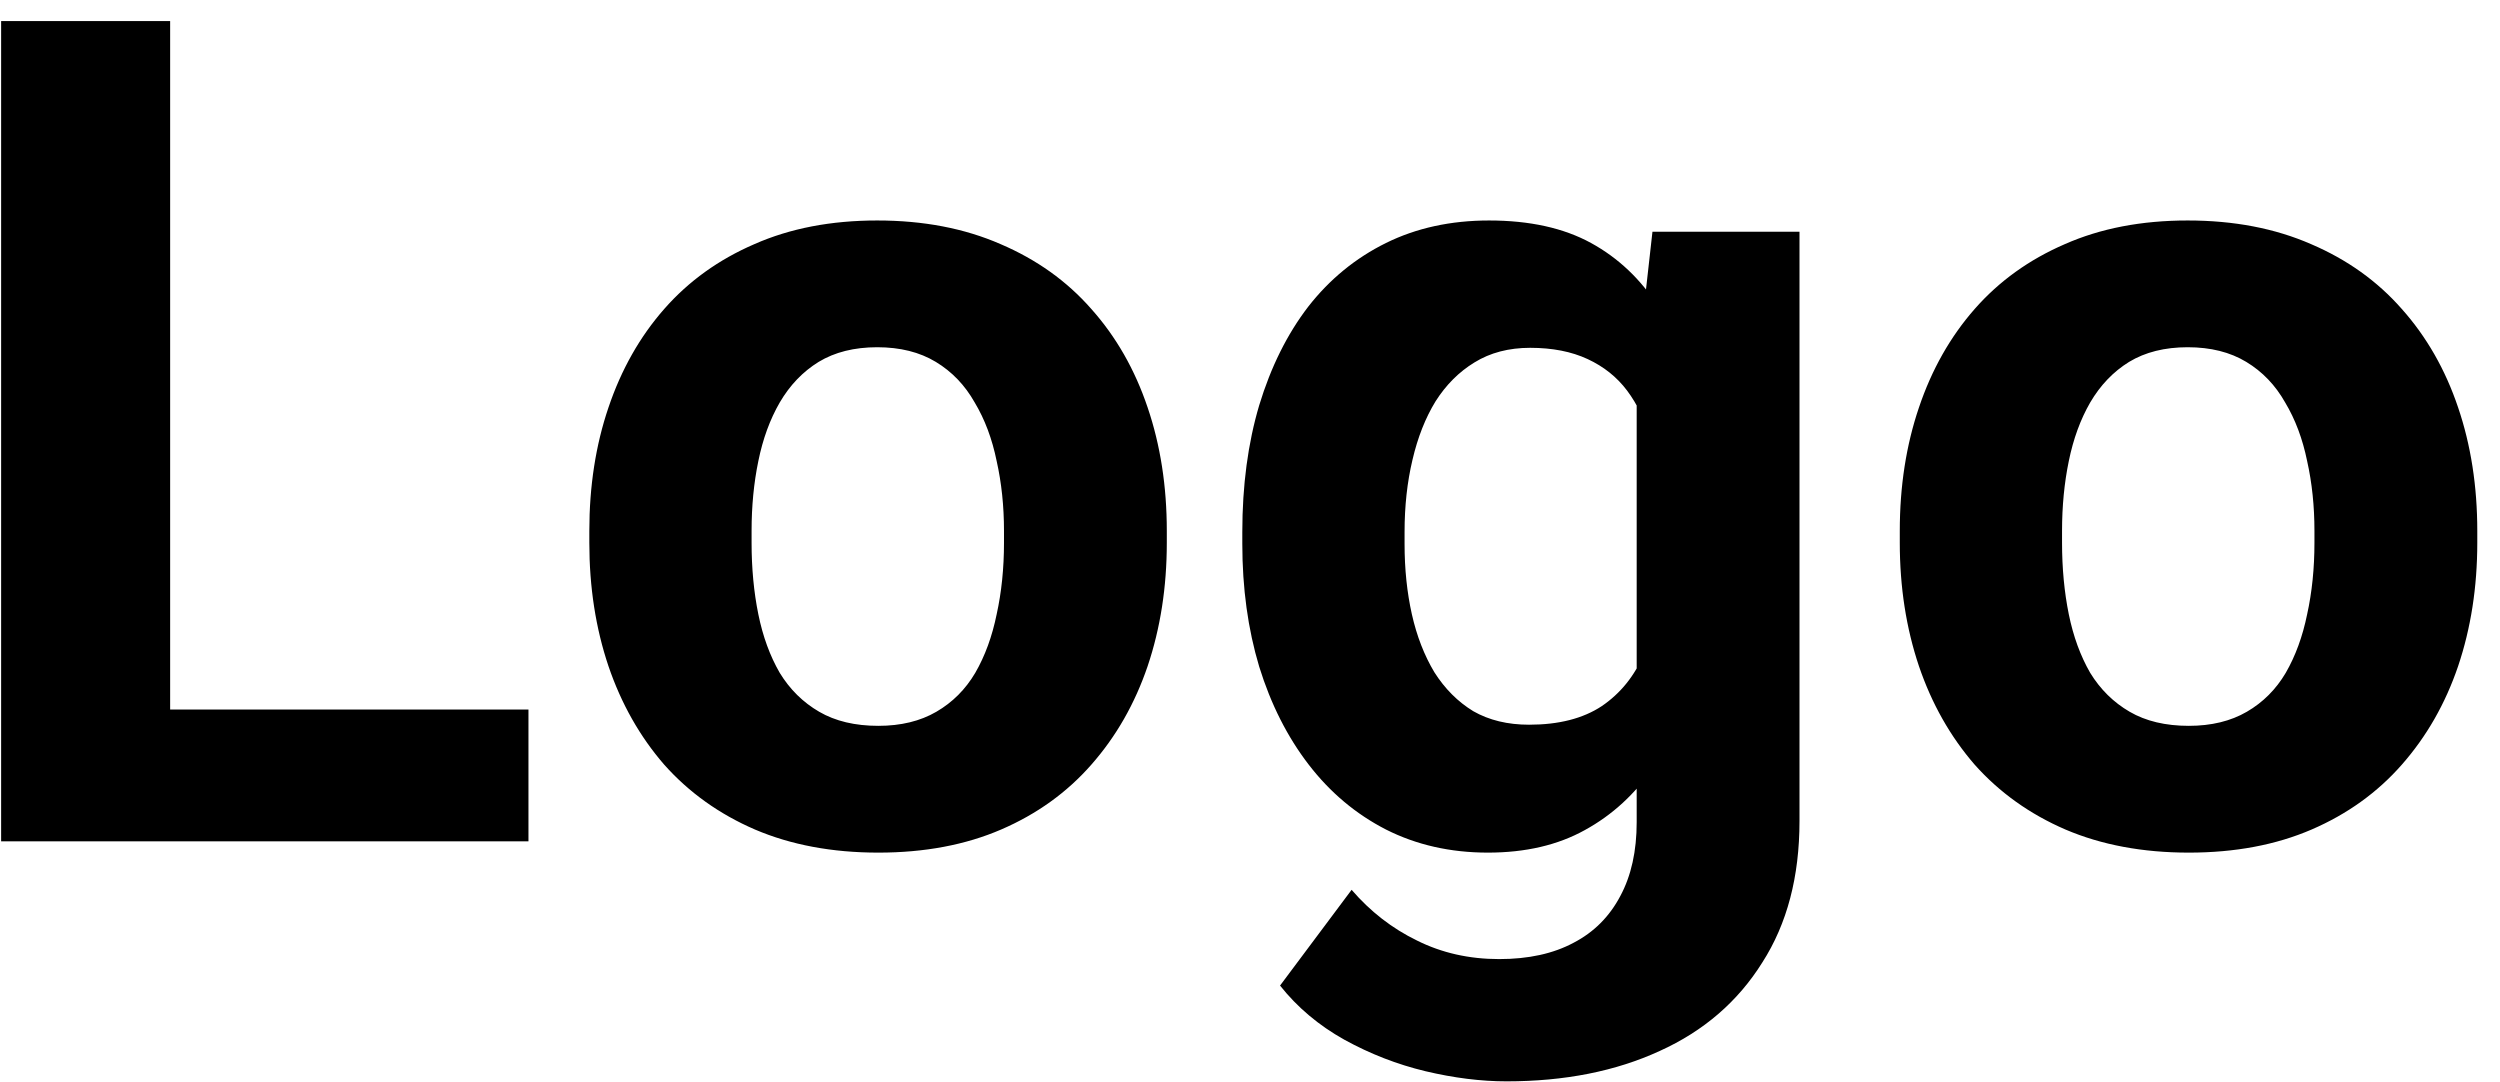 <svg width="104" height="45" viewBox="0 0 104 45" fill="none" xmlns="http://www.w3.org/2000/svg">
<path d="M21.984 29.516V35H4.805V29.516H21.984ZM7.078 0.875V35H0.047V0.875H7.078ZM24.516 22.578V22.086C24.516 20.227 24.781 18.516 25.312 16.953C25.844 15.375 26.617 14.008 27.633 12.852C28.648 11.695 29.898 10.797 31.383 10.156C32.867 9.5 34.57 9.172 36.492 9.172C38.414 9.172 40.125 9.5 41.625 10.156C43.125 10.797 44.383 11.695 45.398 12.852C46.43 14.008 47.211 15.375 47.742 16.953C48.273 18.516 48.539 20.227 48.539 22.086V22.578C48.539 24.422 48.273 26.133 47.742 27.711C47.211 29.273 46.43 30.641 45.398 31.812C44.383 32.969 43.133 33.867 41.648 34.508C40.164 35.148 38.461 35.469 36.539 35.469C34.617 35.469 32.906 35.148 31.406 34.508C29.922 33.867 28.664 32.969 27.633 31.812C26.617 30.641 25.844 29.273 25.312 27.711C24.781 26.133 24.516 24.422 24.516 22.578ZM31.266 22.086V22.578C31.266 23.641 31.359 24.633 31.547 25.555C31.734 26.477 32.031 27.289 32.438 27.992C32.859 28.68 33.406 29.219 34.078 29.609C34.75 30 35.57 30.195 36.539 30.195C37.477 30.195 38.281 30 38.953 29.609C39.625 29.219 40.164 28.68 40.57 27.992C40.977 27.289 41.273 26.477 41.461 25.555C41.664 24.633 41.766 23.641 41.766 22.578V22.086C41.766 21.055 41.664 20.086 41.461 19.18C41.273 18.258 40.969 17.445 40.547 16.742C40.141 16.023 39.602 15.461 38.93 15.055C38.258 14.648 37.445 14.445 36.492 14.445C35.539 14.445 34.727 14.648 34.055 15.055C33.398 15.461 32.859 16.023 32.438 16.742C32.031 17.445 31.734 18.258 31.547 19.18C31.359 20.086 31.266 21.055 31.266 22.086ZM68.742 9.641H74.859V34.156C74.859 36.469 74.344 38.43 73.312 40.039C72.297 41.664 70.875 42.891 69.047 43.719C67.219 44.562 65.094 44.984 62.672 44.984C61.609 44.984 60.484 44.844 59.297 44.562C58.125 44.281 57 43.844 55.922 43.25C54.859 42.656 53.969 41.906 53.25 41L56.227 37.016C57.008 37.922 57.914 38.625 58.945 39.125C59.977 39.641 61.117 39.898 62.367 39.898C63.586 39.898 64.617 39.672 65.461 39.219C66.305 38.781 66.953 38.133 67.406 37.273C67.859 36.43 68.086 35.406 68.086 34.203V15.5L68.742 9.641ZM51.68 22.625V22.133C51.68 20.195 51.914 18.438 52.383 16.859C52.867 15.266 53.547 13.898 54.422 12.758C55.312 11.617 56.391 10.734 57.656 10.109C58.922 9.484 60.352 9.172 61.945 9.172C63.633 9.172 65.047 9.484 66.188 10.109C67.328 10.734 68.266 11.625 69 12.781C69.734 13.922 70.305 15.273 70.711 16.836C71.133 18.383 71.461 20.078 71.695 21.922V23C71.461 24.766 71.109 26.406 70.641 27.922C70.172 29.438 69.555 30.766 68.789 31.906C68.023 33.031 67.07 33.906 65.93 34.531C64.805 35.156 63.461 35.469 61.898 35.469C60.336 35.469 58.922 35.148 57.656 34.508C56.406 33.867 55.336 32.969 54.445 31.812C53.555 30.656 52.867 29.297 52.383 27.734C51.914 26.172 51.68 24.469 51.68 22.625ZM58.43 22.133V22.625C58.43 23.672 58.531 24.648 58.734 25.555C58.938 26.461 59.25 27.266 59.672 27.969C60.109 28.656 60.648 29.195 61.289 29.586C61.945 29.961 62.719 30.148 63.609 30.148C64.844 30.148 65.852 29.891 66.633 29.375C67.414 28.844 68 28.117 68.391 27.195C68.781 26.273 69.008 25.211 69.07 24.008V20.938C69.039 19.953 68.906 19.07 68.672 18.289C68.438 17.492 68.109 16.812 67.688 16.25C67.266 15.688 66.719 15.25 66.047 14.938C65.375 14.625 64.578 14.469 63.656 14.469C62.766 14.469 61.992 14.672 61.336 15.078C60.695 15.469 60.156 16.008 59.719 16.695C59.297 17.383 58.977 18.195 58.758 19.133C58.539 20.055 58.43 21.055 58.43 22.133ZM79.031 22.578V22.086C79.031 20.227 79.297 18.516 79.828 16.953C80.359 15.375 81.133 14.008 82.148 12.852C83.164 11.695 84.414 10.797 85.898 10.156C87.383 9.5 89.086 9.172 91.008 9.172C92.93 9.172 94.641 9.5 96.141 10.156C97.641 10.797 98.898 11.695 99.914 12.852C100.945 14.008 101.727 15.375 102.258 16.953C102.789 18.516 103.055 20.227 103.055 22.086V22.578C103.055 24.422 102.789 26.133 102.258 27.711C101.727 29.273 100.945 30.641 99.914 31.812C98.898 32.969 97.648 33.867 96.164 34.508C94.68 35.148 92.977 35.469 91.055 35.469C89.133 35.469 87.422 35.148 85.922 34.508C84.438 33.867 83.18 32.969 82.148 31.812C81.133 30.641 80.359 29.273 79.828 27.711C79.297 26.133 79.031 24.422 79.031 22.578ZM85.781 22.086V22.578C85.781 23.641 85.875 24.633 86.062 25.555C86.25 26.477 86.547 27.289 86.953 27.992C87.375 28.68 87.922 29.219 88.594 29.609C89.266 30 90.086 30.195 91.055 30.195C91.992 30.195 92.797 30 93.469 29.609C94.141 29.219 94.68 28.68 95.086 27.992C95.492 27.289 95.789 26.477 95.977 25.555C96.18 24.633 96.281 23.641 96.281 22.578V22.086C96.281 21.055 96.18 20.086 95.977 19.18C95.789 18.258 95.484 17.445 95.062 16.742C94.656 16.023 94.117 15.461 93.445 15.055C92.773 14.648 91.961 14.445 91.008 14.445C90.055 14.445 89.242 14.648 88.57 15.055C87.914 15.461 87.375 16.023 86.953 16.742C86.547 17.445 86.25 18.258 86.062 19.18C85.875 20.086 85.781 21.055 85.781 22.086Z" fill="black"/>
</svg>
